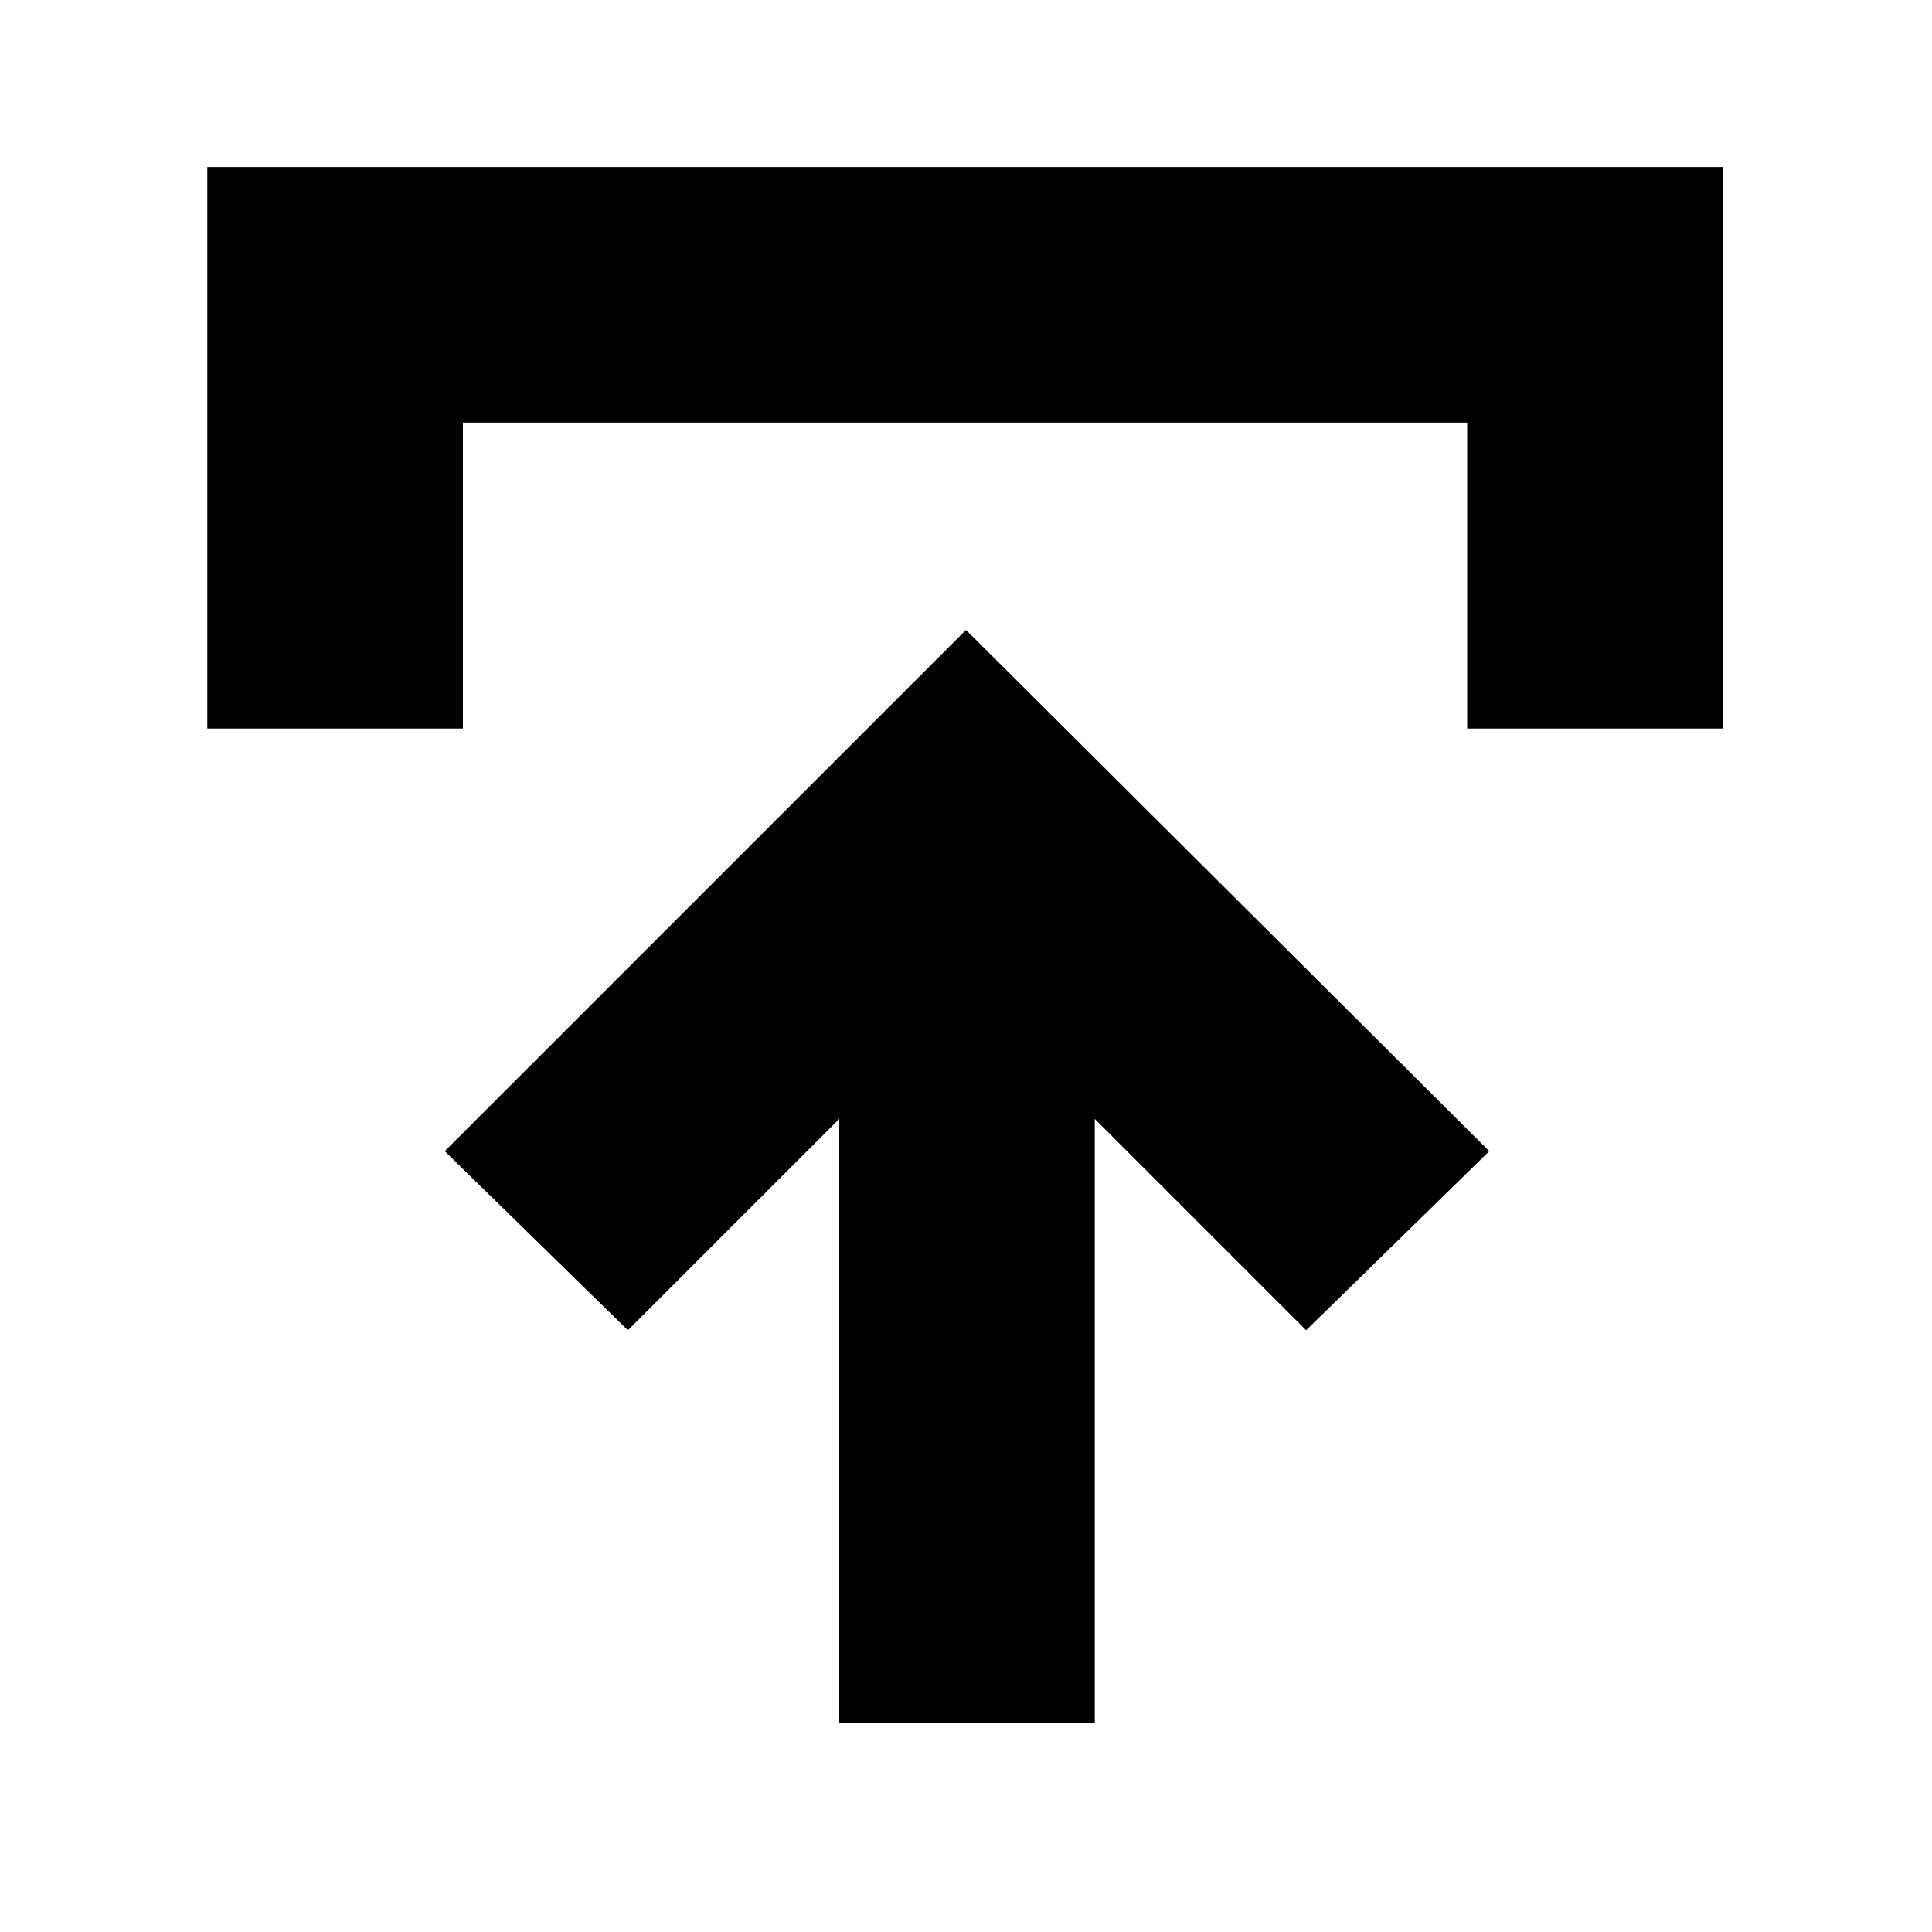 <svg xmlns="http://www.w3.org/2000/svg" height="20" width="20"><path d="M8.688 17.833V11.583L6.5 13.771L4.604 11.917L10 6.521L15.417 11.917L13.521 13.771L11.333 11.583V17.833ZM2.146 7.542V1.729H17.833V7.542H15.188V4.375H4.792V7.542Z"/></svg>